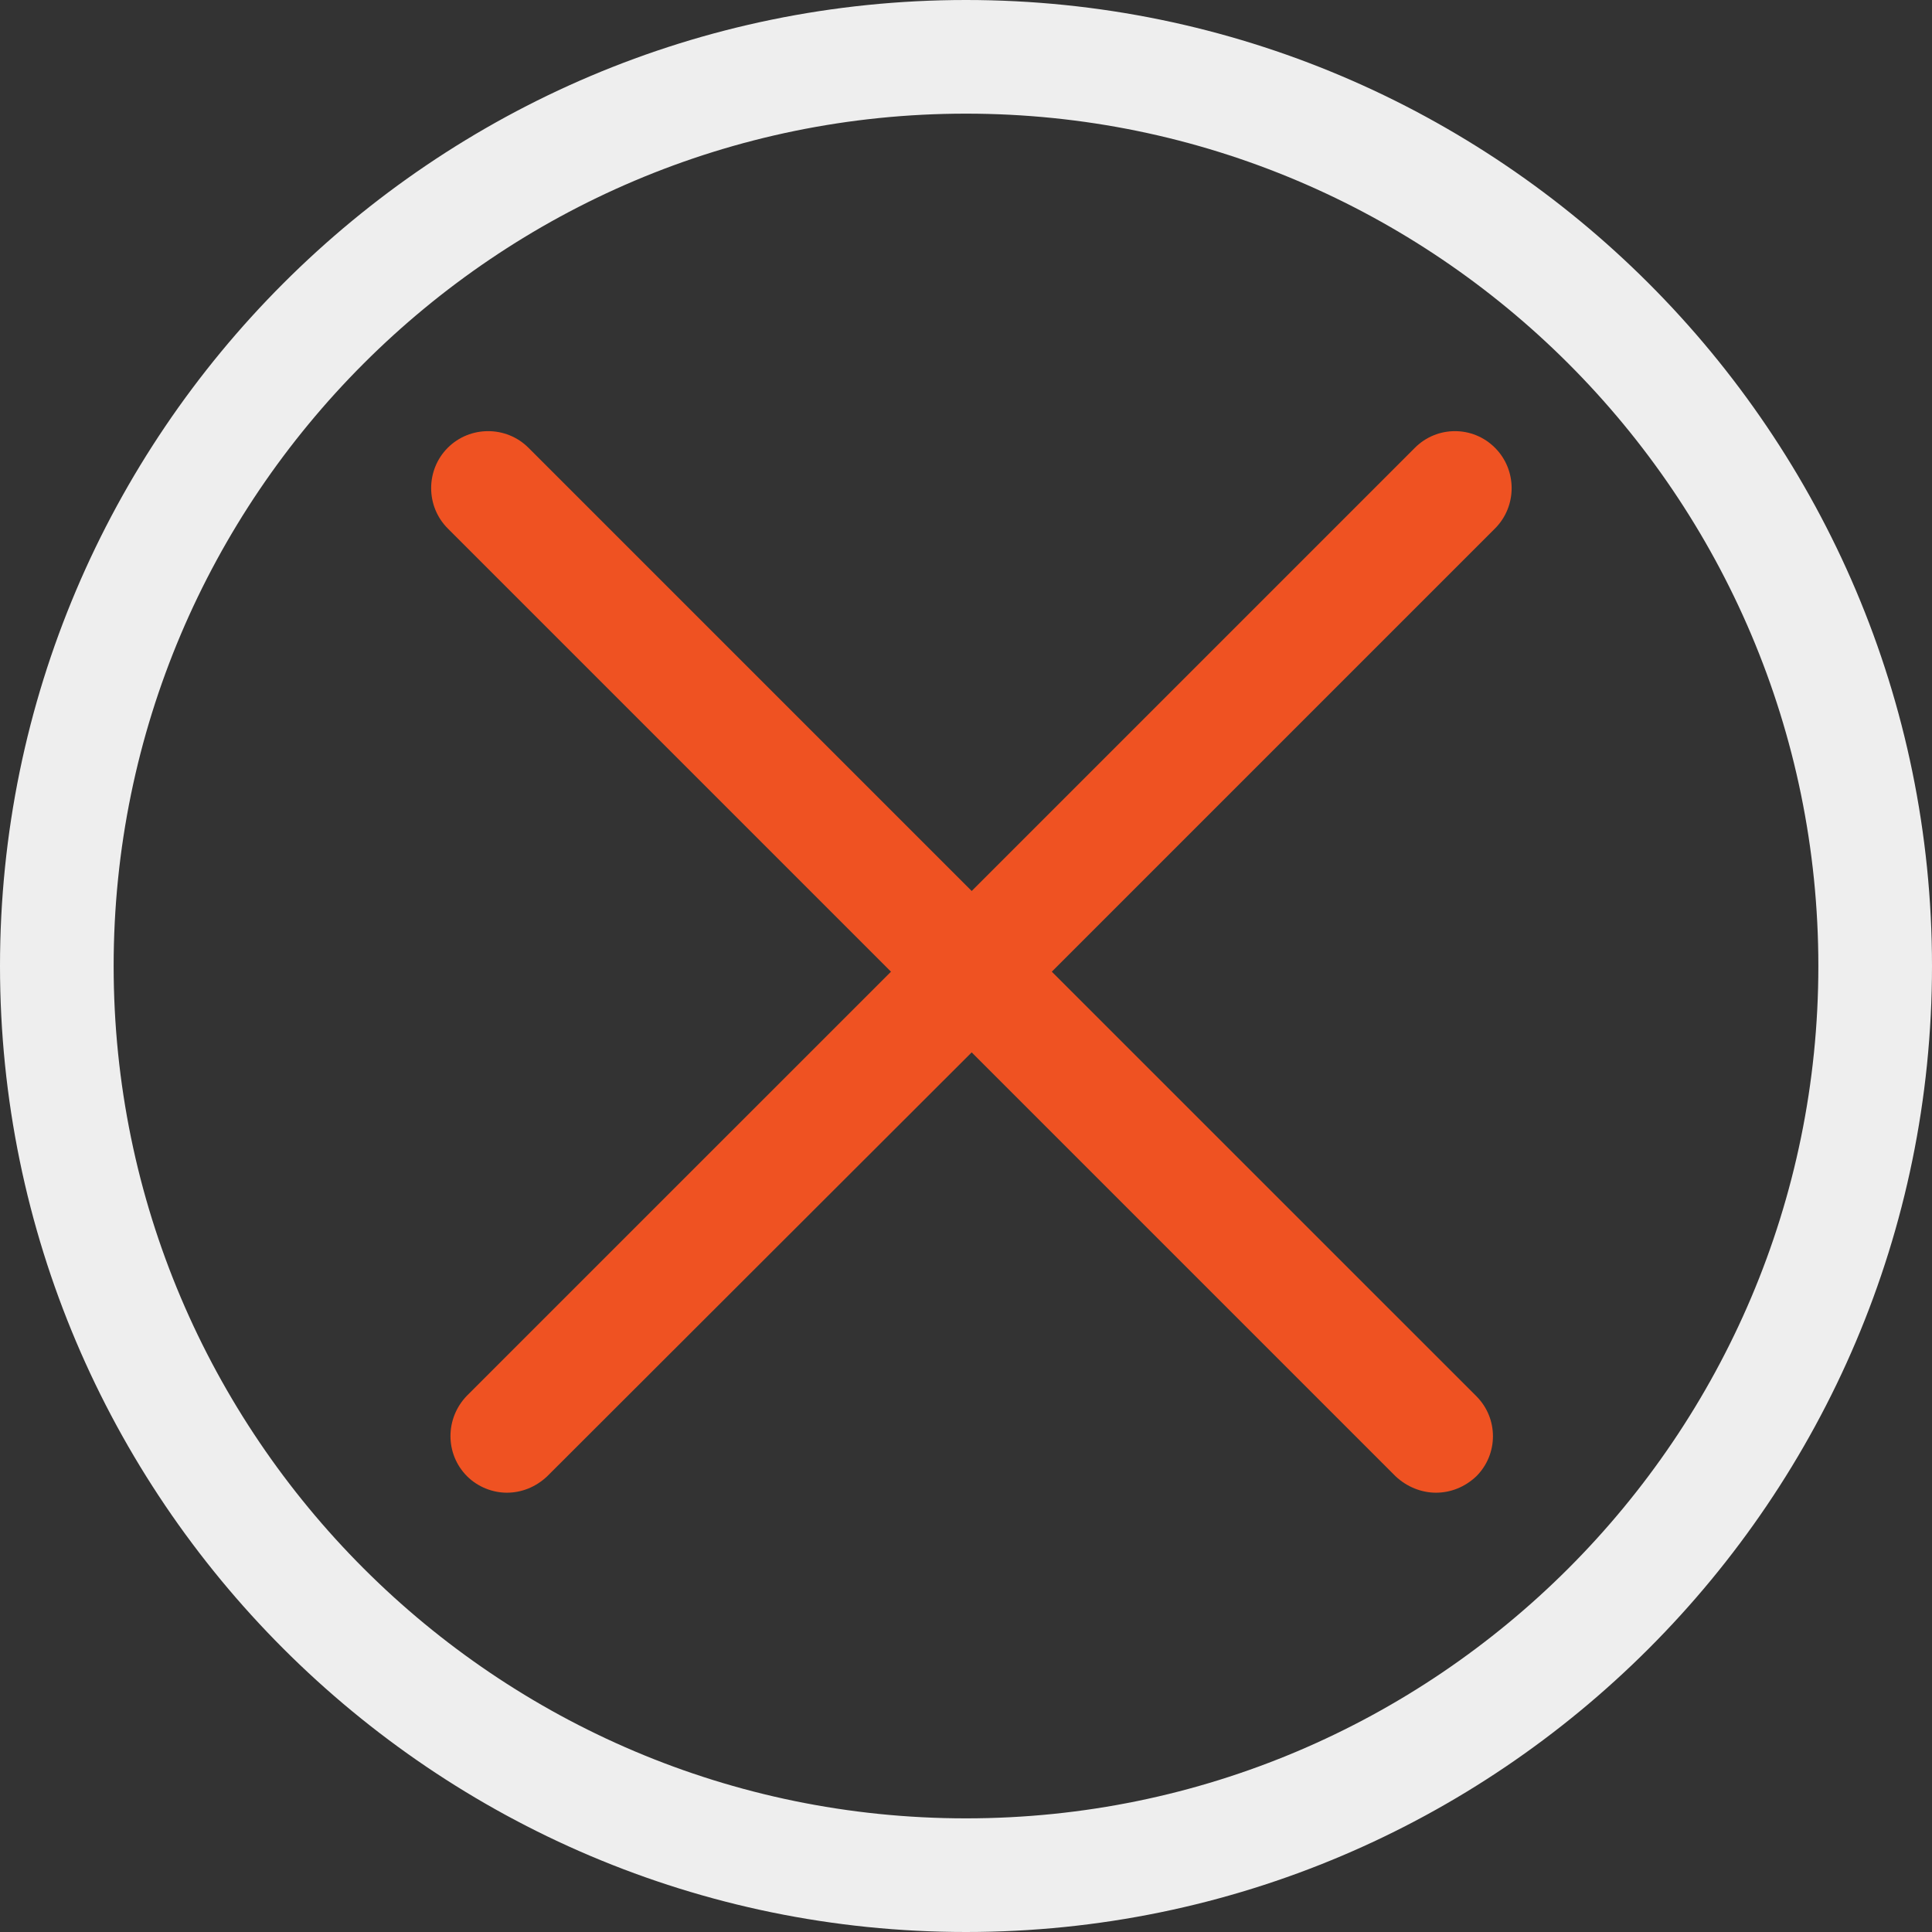 <?xml version="1.0" encoding="utf-8"?>
<!-- Generator: Adobe Illustrator 16.0.4, SVG Export Plug-In . SVG Version: 6.00 Build 0)  -->
<!DOCTYPE svg PUBLIC "-//W3C//DTD SVG 1.1//EN" "http://www.w3.org/Graphics/SVG/1.1/DTD/svg11.dtd">
<svg version="1.1" id="Layer_1" xmlns="http://www.w3.org/2000/svg" xmlns:xlink="http://www.w3.org/1999/xlink" x="0px" y="0px"
	 width="34px" height="34px" viewBox="0 0 34 34" enable-background="new 0 0 34 34" xml:space="preserve">
<rect x="0" y="0" width="34" height="34" fill="#333333" stroke="none"/>
<title>Close</title>
<desc>Created with Sketch.</desc>
<path fill="#EEEEEE" d="M17,0C7.63,0,0,7.63,0,17s7.63,17,17,17s17-7.63,17-17S26.37,0,17,0z M17,32C8.73,32,2,25.27,2,17
	C2,8.73,8.73,2,17,2c8.27,0,15,6.73,15,15C32,25.27,25.27,32,17,32z"/>
<path fill="#EF5222" d="M26.31,9.3l-7.8,7.8l7.471,7.47c0.39,0.39,0.39,1.02,0,1.41c-0.2,0.189-0.45,0.289-0.711,0.289
	c-0.25,0-0.51-0.1-0.71-0.289L17.1,18.52L9.63,25.98c-0.2,0.189-0.45,0.289-0.71,0.289c-0.25,0-0.51-0.1-0.7-0.289
	c-0.39-0.391-0.39-1.021,0-1.421l7.46-7.459l-7.8-7.8c-0.39-0.39-0.39-1.03,0-1.42c0.39-0.39,1.03-0.39,1.42,0l7.8,7.8l7.8-7.8
	c0.39-0.39,1.02-0.39,1.409,0C26.7,8.27,26.7,8.91,26.31,9.3z"/>
</svg>
